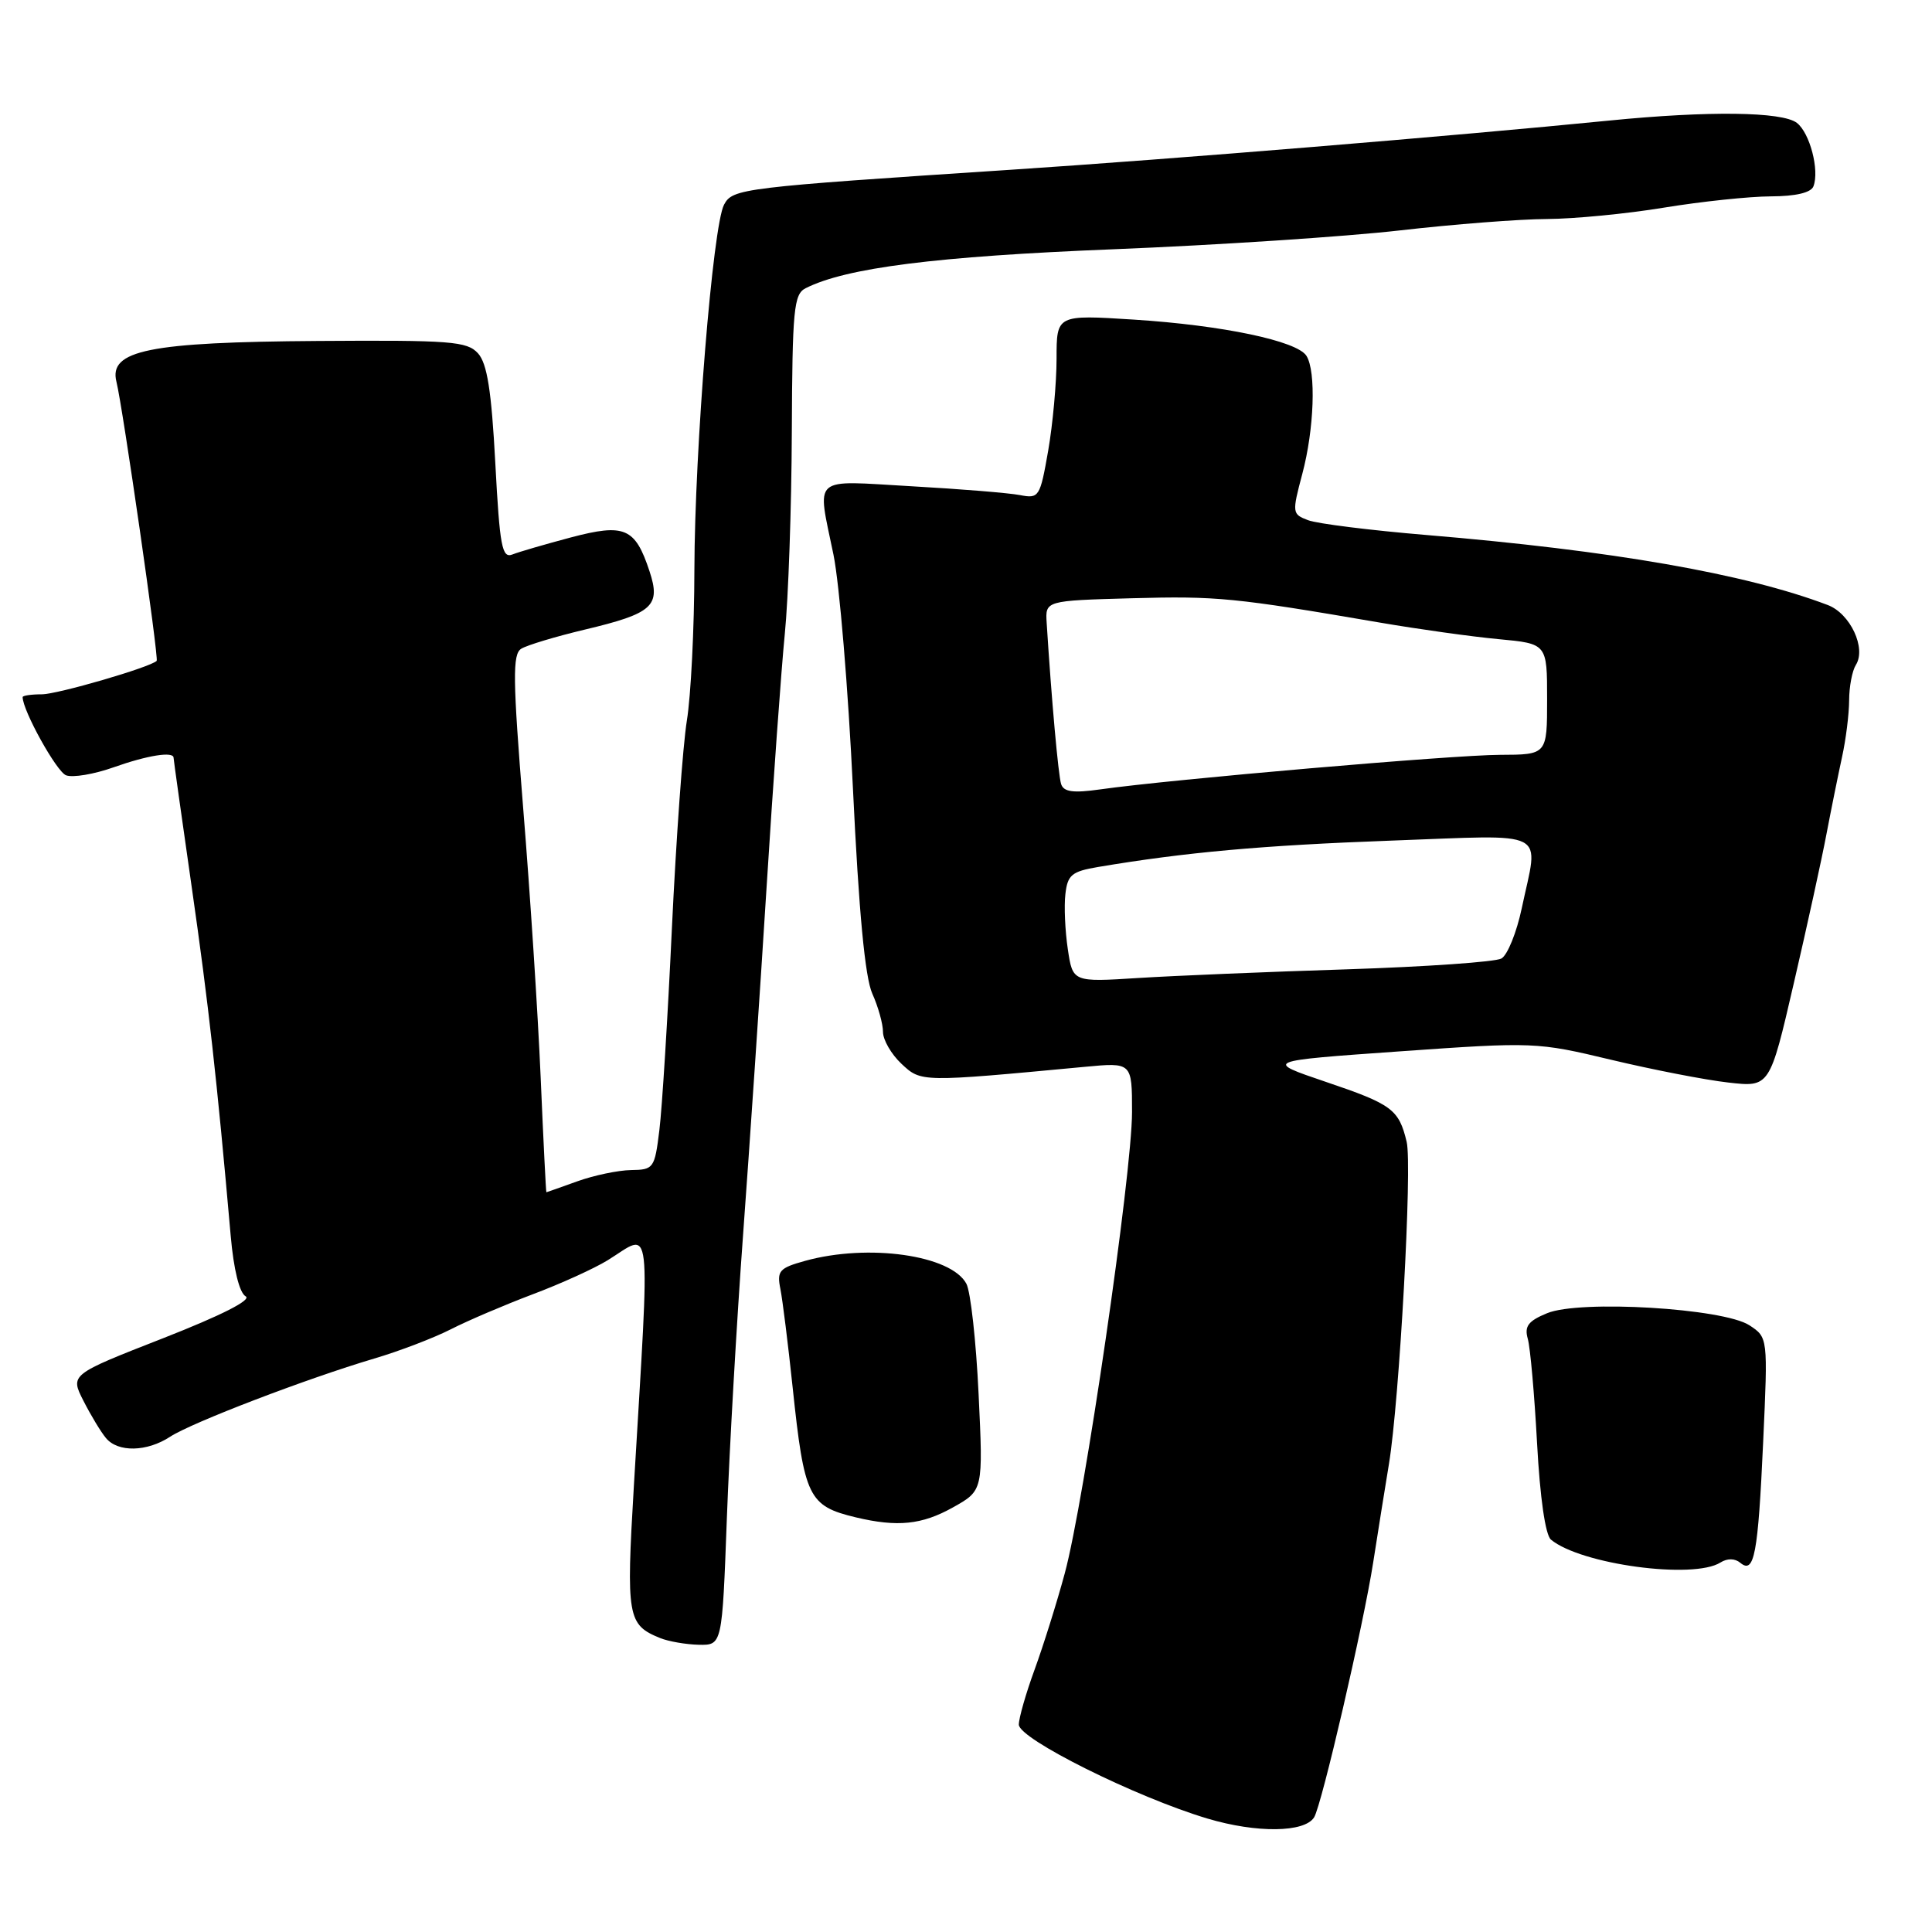 <?xml version="1.0" encoding="UTF-8" standalone="no"?>
<!DOCTYPE svg PUBLIC "-//W3C//DTD SVG 1.1//EN" "http://www.w3.org/Graphics/SVG/1.1/DTD/svg11.dtd" >
<svg xmlns="http://www.w3.org/2000/svg" xmlns:xlink="http://www.w3.org/1999/xlink" version="1.1" viewBox="0 0 256 256">
 <g >
 <path fill="currentColor"
d=" M 174.13 240.80 C 175.14 239.16 180.69 215.20 181.96 207.00 C 182.60 202.88 183.54 197.03 184.04 194.00 C 185.43 185.60 187.15 154.46 186.39 151.30 C 185.36 146.99 184.45 146.32 175.67 143.35 C 167.50 140.58 167.50 140.58 185.50 139.31 C 203.23 138.06 203.65 138.07 213.50 140.43 C 219.00 141.74 225.97 143.10 229.00 143.44 C 234.50 144.07 234.50 144.07 237.69 130.28 C 239.45 122.70 241.40 113.80 242.02 110.50 C 242.65 107.20 243.58 102.61 244.08 100.31 C 244.59 98.00 245.01 94.63 245.02 92.81 C 245.02 90.99 245.43 88.87 245.91 88.11 C 247.32 85.89 245.17 81.30 242.19 80.17 C 231.23 76.01 213.66 72.95 189.00 70.89 C 181.58 70.27 174.53 69.39 173.33 68.93 C 171.21 68.13 171.19 67.96 172.56 62.80 C 174.14 56.87 174.41 49.20 173.11 47.15 C 171.86 45.17 161.98 43.10 150.25 42.35 C 140.00 41.70 140.00 41.70 140.00 47.52 C 140.00 50.72 139.50 56.21 138.89 59.72 C 137.81 65.88 137.68 66.09 135.14 65.60 C 133.69 65.32 127.21 64.79 120.75 64.43 C 107.36 63.67 108.26 62.87 110.44 73.50 C 111.23 77.35 112.39 91.30 113.02 104.50 C 113.80 120.85 114.62 129.50 115.58 131.65 C 116.36 133.38 117.00 135.67 117.00 136.73 C 117.00 137.79 118.10 139.69 119.44 140.95 C 122.07 143.41 121.94 143.41 143.75 141.36 C 150.00 140.77 150.00 140.77 150.00 147.35 C 150.00 155.54 143.66 199.03 141.08 208.50 C 140.04 212.35 138.24 218.08 137.09 221.23 C 135.94 224.37 135.00 227.66 135.00 228.52 C 135.00 230.41 150.50 238.13 160.00 240.97 C 166.51 242.91 172.87 242.84 174.13 240.80 Z  M 96.31 201.25 C 96.65 192.04 97.62 175.05 98.47 163.50 C 99.32 151.95 100.72 131.25 101.58 117.50 C 102.44 103.75 103.53 88.67 103.99 84.00 C 104.46 79.33 104.88 67.30 104.92 57.29 C 104.99 40.99 105.18 38.98 106.75 38.19 C 112.12 35.48 124.05 33.97 147.50 33.03 C 161.25 32.48 178.35 31.35 185.50 30.53 C 192.65 29.71 201.43 29.03 205.00 29.02 C 208.57 29.00 215.55 28.33 220.50 27.51 C 225.45 26.70 231.81 26.03 234.64 26.02 C 237.95 26.01 239.97 25.53 240.29 24.69 C 241.11 22.56 239.81 17.60 238.09 16.28 C 236.15 14.79 226.38 14.67 213.29 15.97 C 192.57 18.03 155.55 21.07 134.00 22.49 C 98.24 24.84 97.08 24.98 95.94 27.12 C 94.45 29.91 92.05 59.49 92.01 75.50 C 92.00 83.20 91.55 92.20 91.01 95.50 C 90.48 98.80 89.59 111.17 89.03 123.00 C 88.48 134.82 87.73 146.86 87.37 149.75 C 86.75 154.81 86.61 155.00 83.61 155.04 C 81.90 155.07 78.70 155.74 76.50 156.53 C 74.30 157.32 72.45 157.98 72.40 157.98 C 72.34 157.99 72.00 151.14 71.64 142.75 C 71.28 134.36 70.24 118.34 69.33 107.16 C 67.94 89.91 67.90 86.68 69.07 85.96 C 69.83 85.49 73.61 84.35 77.47 83.43 C 86.51 81.28 87.59 80.30 86.06 75.68 C 84.16 69.93 82.77 69.33 75.65 71.21 C 72.27 72.11 68.78 73.12 67.90 73.47 C 66.52 74.01 66.22 72.45 65.63 61.35 C 65.12 51.76 64.55 48.16 63.34 46.82 C 61.89 45.22 59.74 45.06 42.12 45.18 C 19.74 45.33 14.38 46.41 15.43 50.59 C 16.26 53.89 21.07 87.26 20.76 87.57 C 19.87 88.43 7.62 92.00 5.53 92.00 C 4.14 92.00 3.00 92.17 3.00 92.37 C 3.00 94.15 7.49 102.25 8.75 102.73 C 9.63 103.07 12.47 102.59 15.06 101.67 C 19.55 100.08 23.00 99.53 23.00 100.41 C 23.00 100.63 24.09 108.39 25.42 117.66 C 27.62 132.98 28.74 142.95 30.57 163.76 C 30.96 168.21 31.72 171.30 32.55 171.77 C 33.39 172.24 29.35 174.29 21.59 177.33 C 9.29 182.14 9.29 182.14 11.06 185.62 C 12.03 187.53 13.37 189.75 14.04 190.55 C 15.63 192.47 19.47 192.39 22.55 190.37 C 25.41 188.50 40.64 182.67 49.57 180.02 C 52.90 179.04 57.47 177.29 59.73 176.14 C 61.98 174.99 66.86 172.91 70.56 171.51 C 74.27 170.12 78.75 168.08 80.52 166.99 C 86.48 163.31 86.15 160.48 83.99 196.91 C 82.96 214.28 83.14 215.29 87.47 217.05 C 88.58 217.50 90.89 217.90 92.59 217.94 C 95.69 218.00 95.69 218.00 96.31 201.25 Z  M 227.97 207.04 C 228.88 206.47 229.88 206.48 230.60 207.08 C 232.45 208.62 232.95 205.99 233.63 191.03 C 234.26 177.22 234.26 177.22 231.81 175.61 C 228.36 173.35 209.32 172.21 204.99 174.01 C 202.49 175.04 201.97 175.74 202.44 177.40 C 202.77 178.56 203.32 184.79 203.67 191.25 C 204.06 198.46 204.77 203.40 205.51 204.01 C 209.47 207.29 224.38 209.31 227.97 207.04 Z  M 126.25 199.75 C 130.28 197.50 130.28 197.50 129.67 184.74 C 129.34 177.73 128.61 171.14 128.05 170.10 C 126.02 166.30 115.05 164.75 106.68 167.07 C 103.25 168.02 102.92 168.40 103.41 170.82 C 103.70 172.29 104.43 178.15 105.03 183.84 C 106.57 198.42 107.12 199.55 113.41 201.06 C 118.92 202.37 122.15 202.04 126.25 199.75 Z  M 141.49 125.76 C 141.13 123.35 140.98 120.07 141.17 118.47 C 141.46 115.93 142.01 115.47 145.50 114.88 C 157.06 112.93 167.30 112.01 184.25 111.39 C 205.65 110.62 203.88 109.71 201.64 120.35 C 200.96 123.56 199.75 126.56 198.94 127.01 C 198.14 127.46 188.94 128.10 178.49 128.44 C 168.05 128.77 155.59 129.29 150.82 129.59 C 142.14 130.14 142.14 130.14 141.49 125.76 Z  M 140.60 103.88 C 140.23 102.70 139.33 92.72 138.69 82.54 C 138.50 79.59 138.50 79.59 150.00 79.27 C 161.23 78.96 163.62 79.20 182.81 82.49 C 187.94 83.37 195.02 84.36 198.56 84.69 C 205.00 85.29 205.00 85.29 205.00 92.64 C 205.00 100.00 205.00 100.00 198.75 100.02 C 192.64 100.03 155.14 103.27 145.77 104.60 C 142.18 105.11 140.93 104.93 140.60 103.88 Z "/>
</g>
</svg>